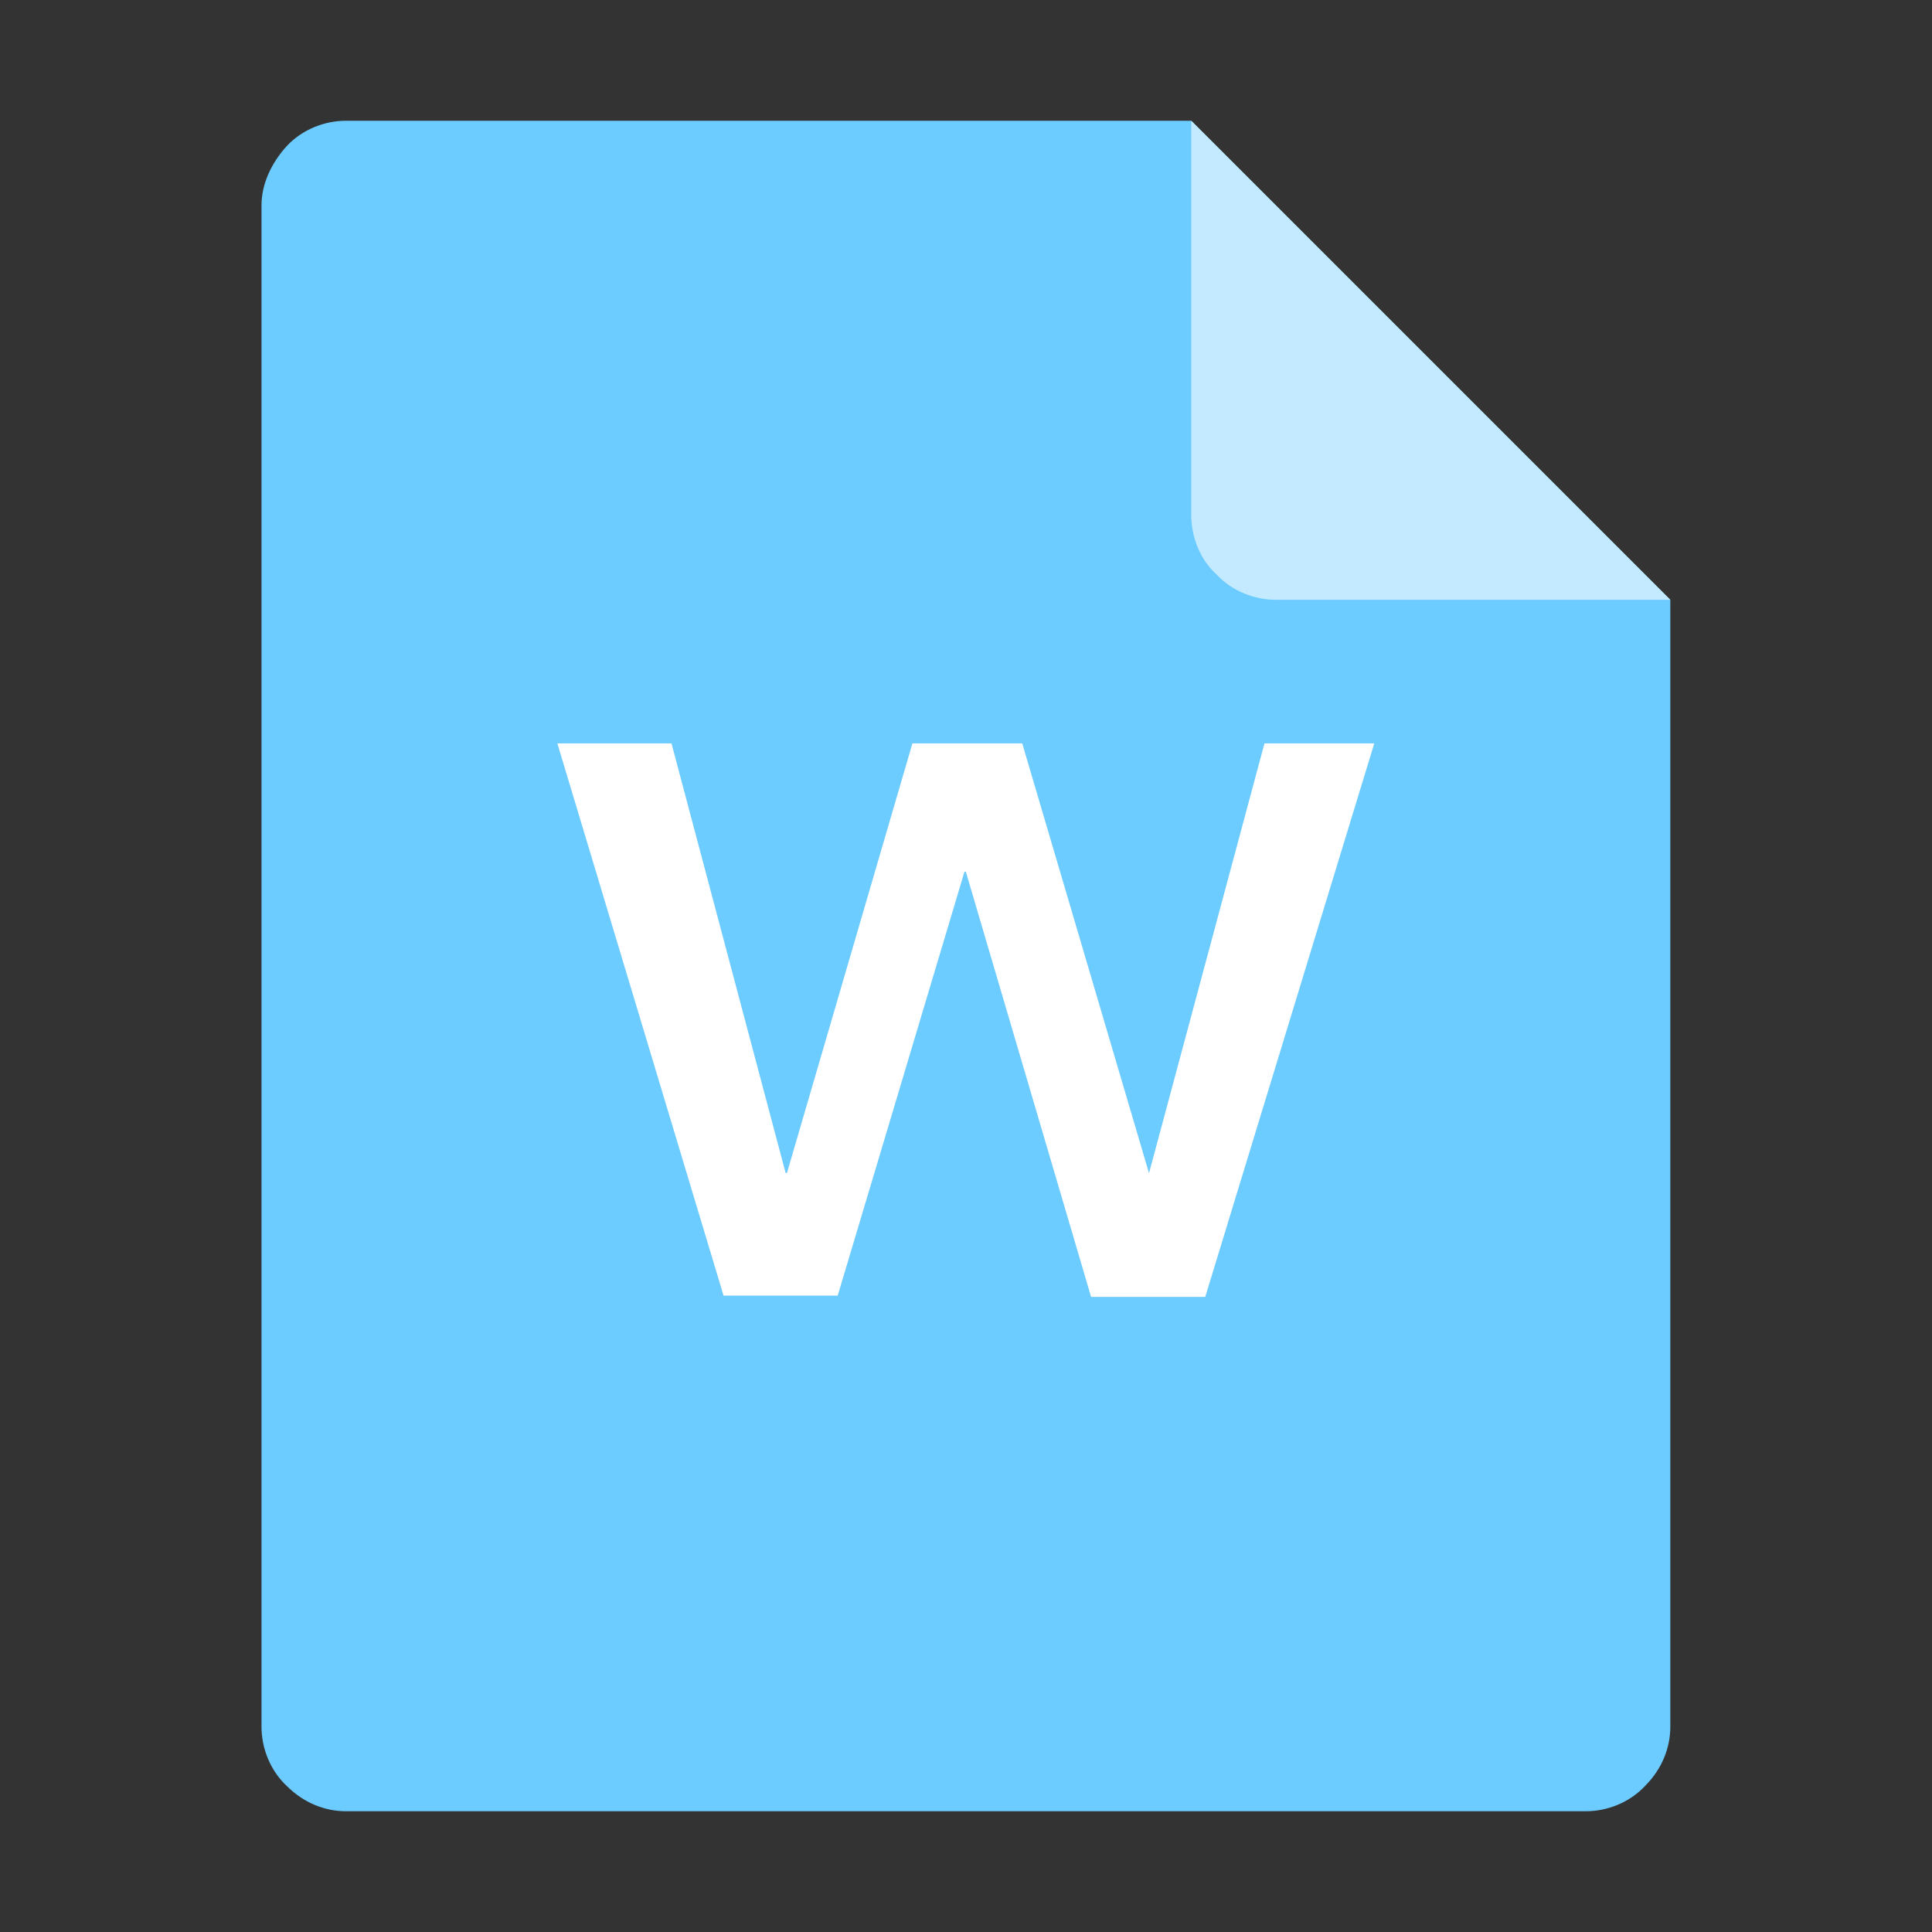<?xml version="1.0" standalone="no"?><!DOCTYPE svg PUBLIC "-//W3C//DTD SVG 1.1//EN" "http://www.w3.org/Graphics/SVG/1.1/DTD/svg11.dtd"><svg class="icon" width="200px" height="200.00px" viewBox="0 0 1024 1024" version="1.1" xmlns="http://www.w3.org/2000/svg"><rect x="0" y="0" width="1024" height="1024" fill="#333333" stroke="none"/><path d="M183.4 64c-11.2 0-23.1 4.5-31.4 13.4-8.2 9-13.4 20.2-13.4 31.4v806.4c0 11.2 4.5 23.1 13.4 31.4 9 9 20.2 13.4 31.4 13.4h657.1c11.2 0 23.1-4.5 31.4-13.4 9-9 13.4-20.2 13.4-31.4V317.9L631.4 64h-448z m0 0" fill="#6CCBFF" /><path d="M885.3 317.9H676.2c-11.2 0-23.1-4.5-31.4-13.4-9-8.2-13.4-20.2-13.4-31.4V64l253.9 253.9z m0 0" fill="#C4EAFF" /><path d="M295.4 394h60.5l60.5 227.7h0.7L483.6 394h58.2L609 621.8 670.2 394h58.2l-89.6 293.4h-60.5L511.9 462h-0.7L444 686.7h-60.5L295.4 394z m0 0" fill="#FFFFFF" /></svg>